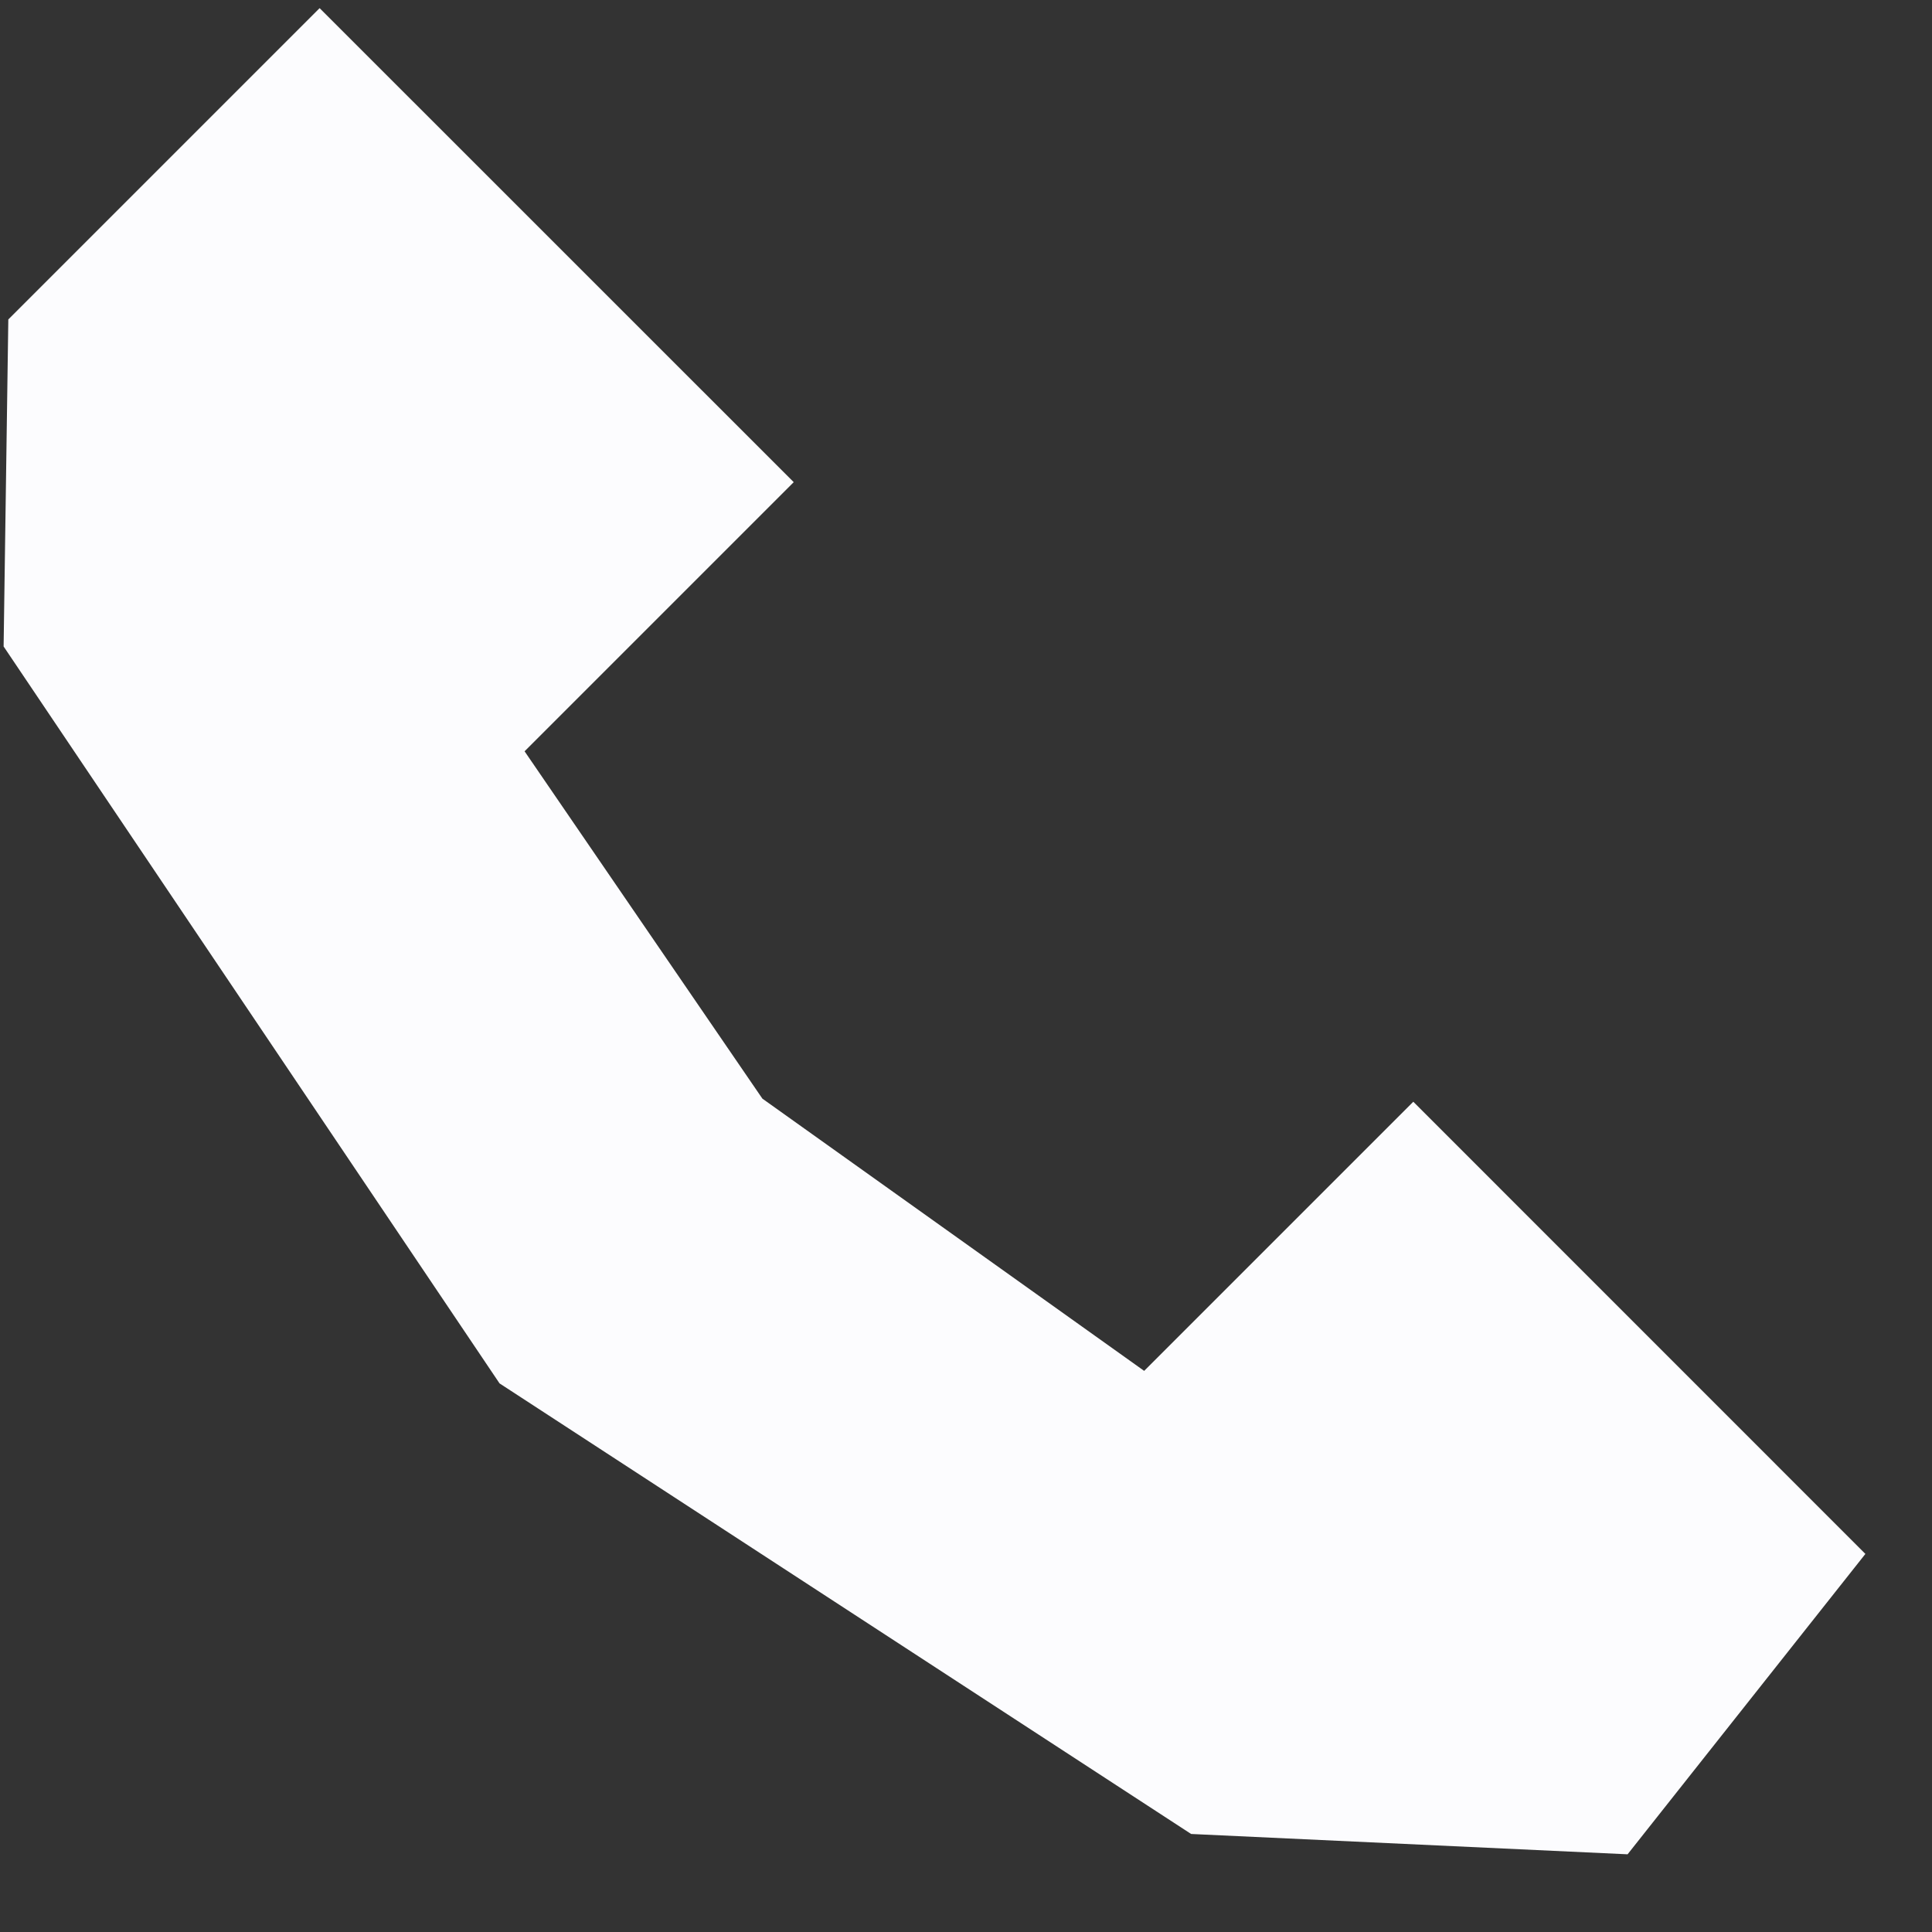 <svg width="23" height="23" viewBox="0 0 23 23" fill="none" xmlns="http://www.w3.org/2000/svg">
<rect x="0" y="0" width="23" height="23" fill="#333333" stroke="none"/>
<path id="Vector 10" d="M9.449 5.74L3.805 0.097L0.099 3.803L0.043 7.696L5.947 16.469L14.18 21.833L19.376 22.075L22.207 18.499L16.825 13.116L13.621 16.32L9.076 13.079L6.245 8.944L9.449 5.74Z" fill="#FCFCFE"/>
</svg>
